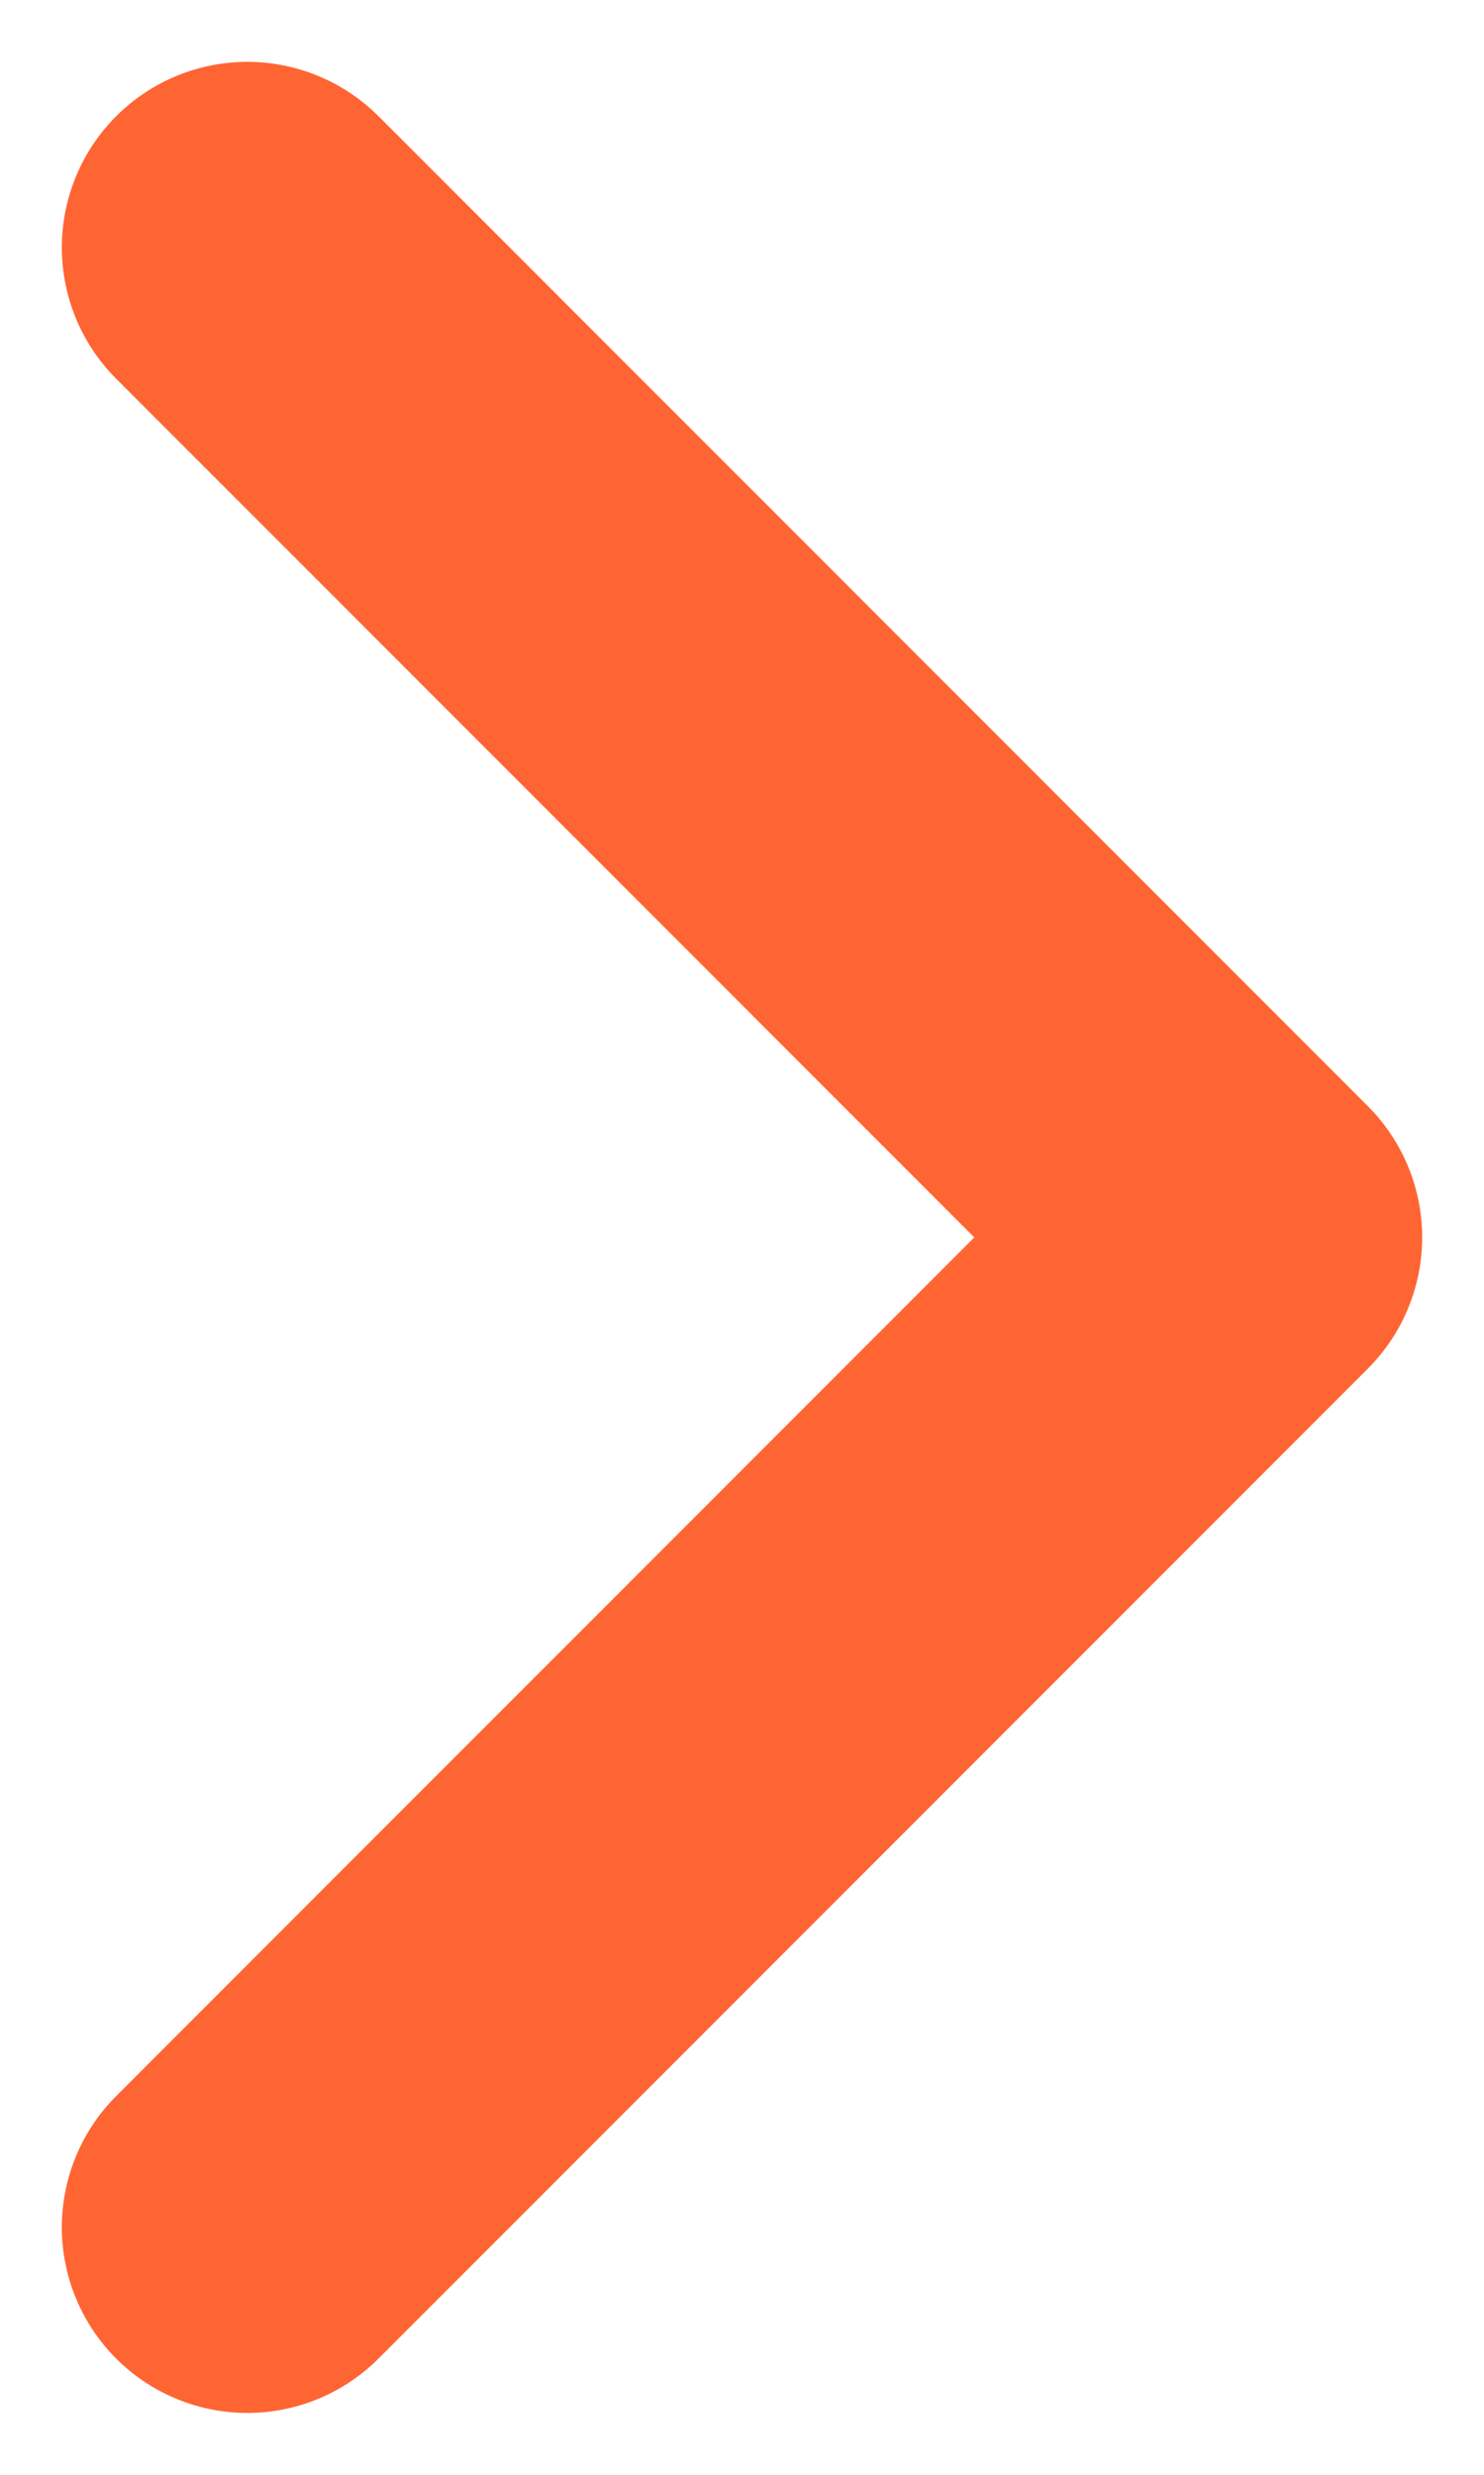 <svg width="6" height="10" viewBox="0 0 6 10" fill="none" xmlns="http://www.w3.org/2000/svg">
    <path d="M1 1L5 5L1 9" stroke="#FF6433" stroke-width="1.5" stroke-linecap="round" stroke-linejoin="round"/>
</svg>

